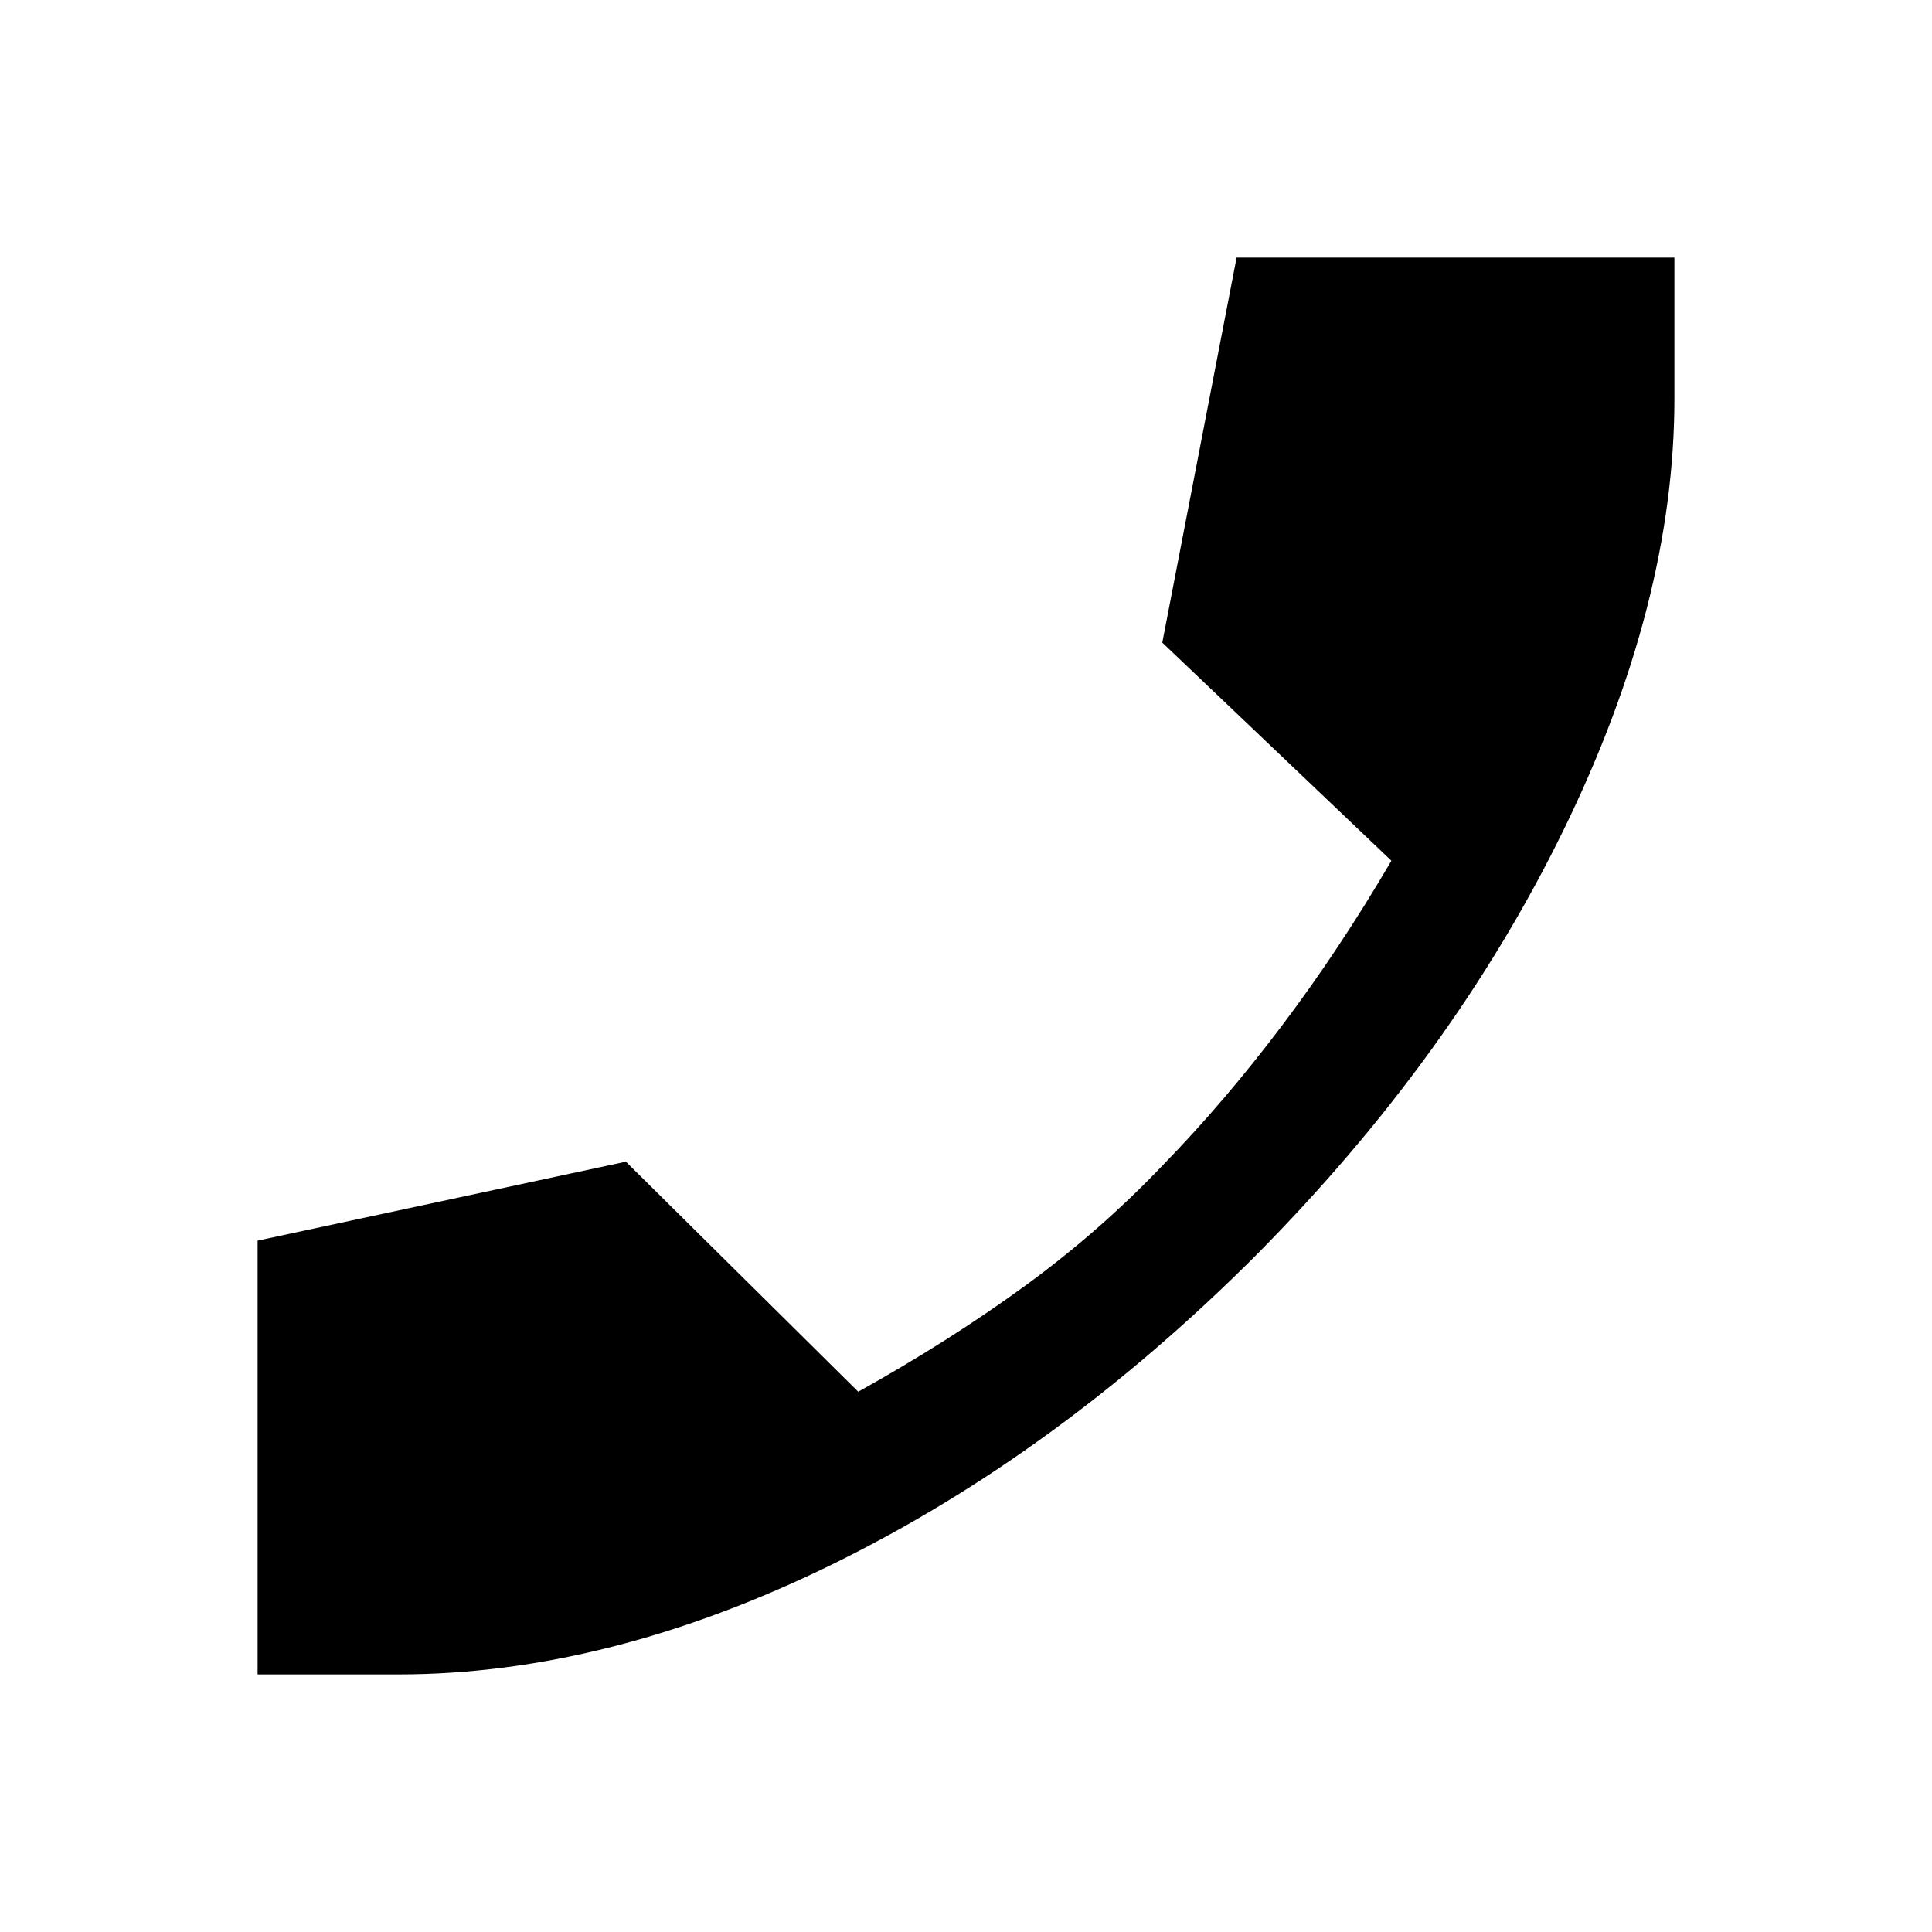 <svg xmlns="http://www.w3.org/2000/svg" height="24" viewBox="0 -960 960 960" width="24"><path d="M198-128h-70v-215.54l183-39.23 115.46 114.31q45.54-25.39 82.81-52.58 37.27-27.19 68.35-59.81 30.76-31.53 59.57-69.77 28.81-38.23 54.19-81.69L577.54-640.69 614.46-832H832v70q0 101.77-55.15 214.58-55.16 112.8-152.93 211.34-98.54 98.54-210.19 153.31Q302.08-128 198-128Z"/></svg>